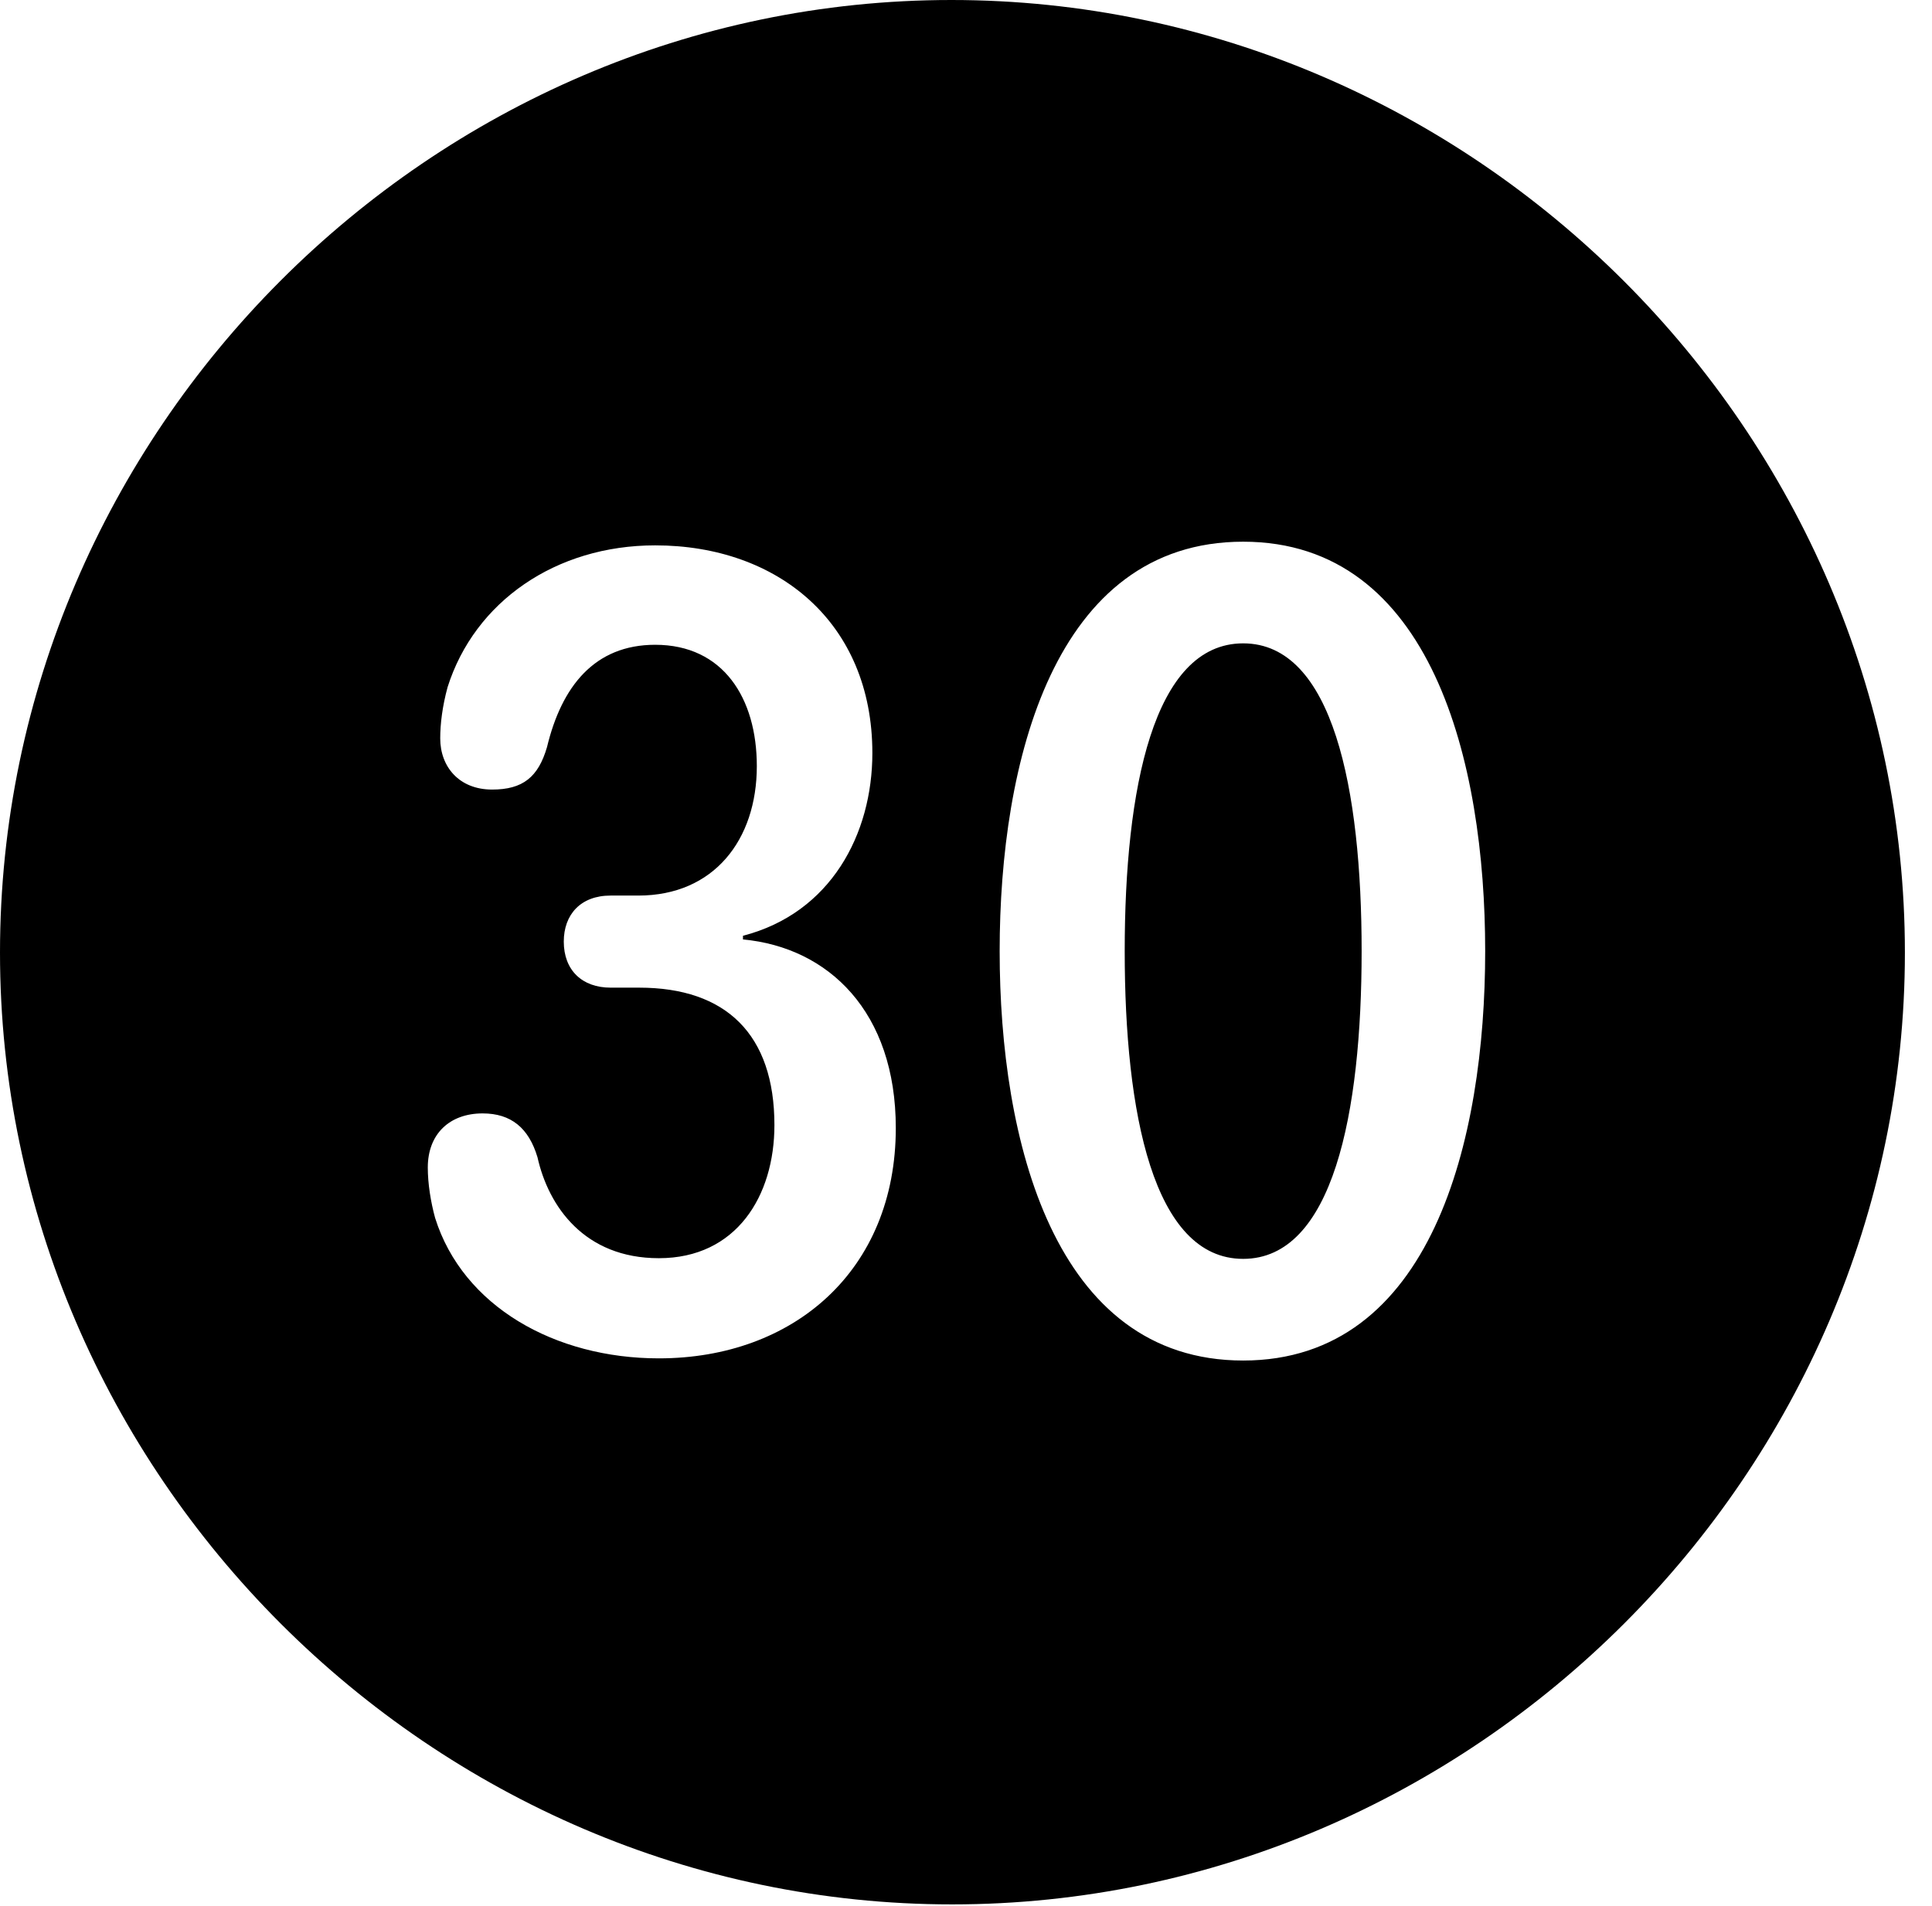<svg version="1.1" xmlns="http://www.w3.org/2000/svg" xmlns:xlink="http://www.w3.org/1999/xlink" width="25.801" height="25.459" viewBox="0 0 25.801 25.459">
 <g>
  <rect height="25.459" opacity="0" width="25.801" x="0" y="0"/>
  <path d="M25.439 12.725C25.439 19.678 19.678 25.439 12.715 25.439C5.762 25.439 0 19.678 0 12.725C0 5.762 5.752 0 12.705 0C19.668 0 25.439 5.762 25.439 12.725ZM13.35 12.705C13.35 15.225 14.072 18.174 16.602 18.174C19.121 18.174 19.834 15.225 19.834 12.705C19.834 10.185 19.121 7.236 16.602 7.236C14.072 7.236 13.35 10.185 13.35 12.705ZM5.977 9.18C5.908 9.434 5.879 9.668 5.879 9.863C5.879 10.244 6.133 10.547 6.572 10.547C6.982 10.547 7.188 10.381 7.305 9.98C7.5 9.17 7.939 8.613 8.75 8.613C9.658 8.613 10.107 9.326 10.107 10.234C10.107 11.221 9.531 11.963 8.525 11.963L8.154 11.963C7.754 11.963 7.529 12.217 7.529 12.578C7.529 12.959 7.773 13.193 8.154 13.193L8.535 13.193C9.697 13.193 10.342 13.818 10.342 15.029C10.342 15.977 9.834 16.807 8.799 16.807C7.803 16.807 7.324 16.113 7.178 15.459C7.061 15.068 6.826 14.873 6.445 14.873C6.006 14.873 5.713 15.146 5.713 15.596C5.713 15.81 5.752 16.055 5.811 16.27C6.182 17.451 7.412 18.145 8.799 18.145C10.596 18.145 11.963 16.973 11.963 15.068C11.963 13.516 11.065 12.656 9.922 12.549L9.922 12.5C11.094 12.197 11.65 11.143 11.65 10.059C11.65 8.32 10.391 7.285 8.75 7.285C7.422 7.285 6.338 8.037 5.977 9.18ZM18.184 12.705C18.184 14.863 17.803 16.816 16.602 16.816C15.4 16.816 15.02 14.863 15.02 12.705C15.02 10.547 15.4 8.594 16.602 8.594C17.803 8.594 18.184 10.547 18.184 12.705Z" fill="currentColor"/>
 </g>
</svg>
